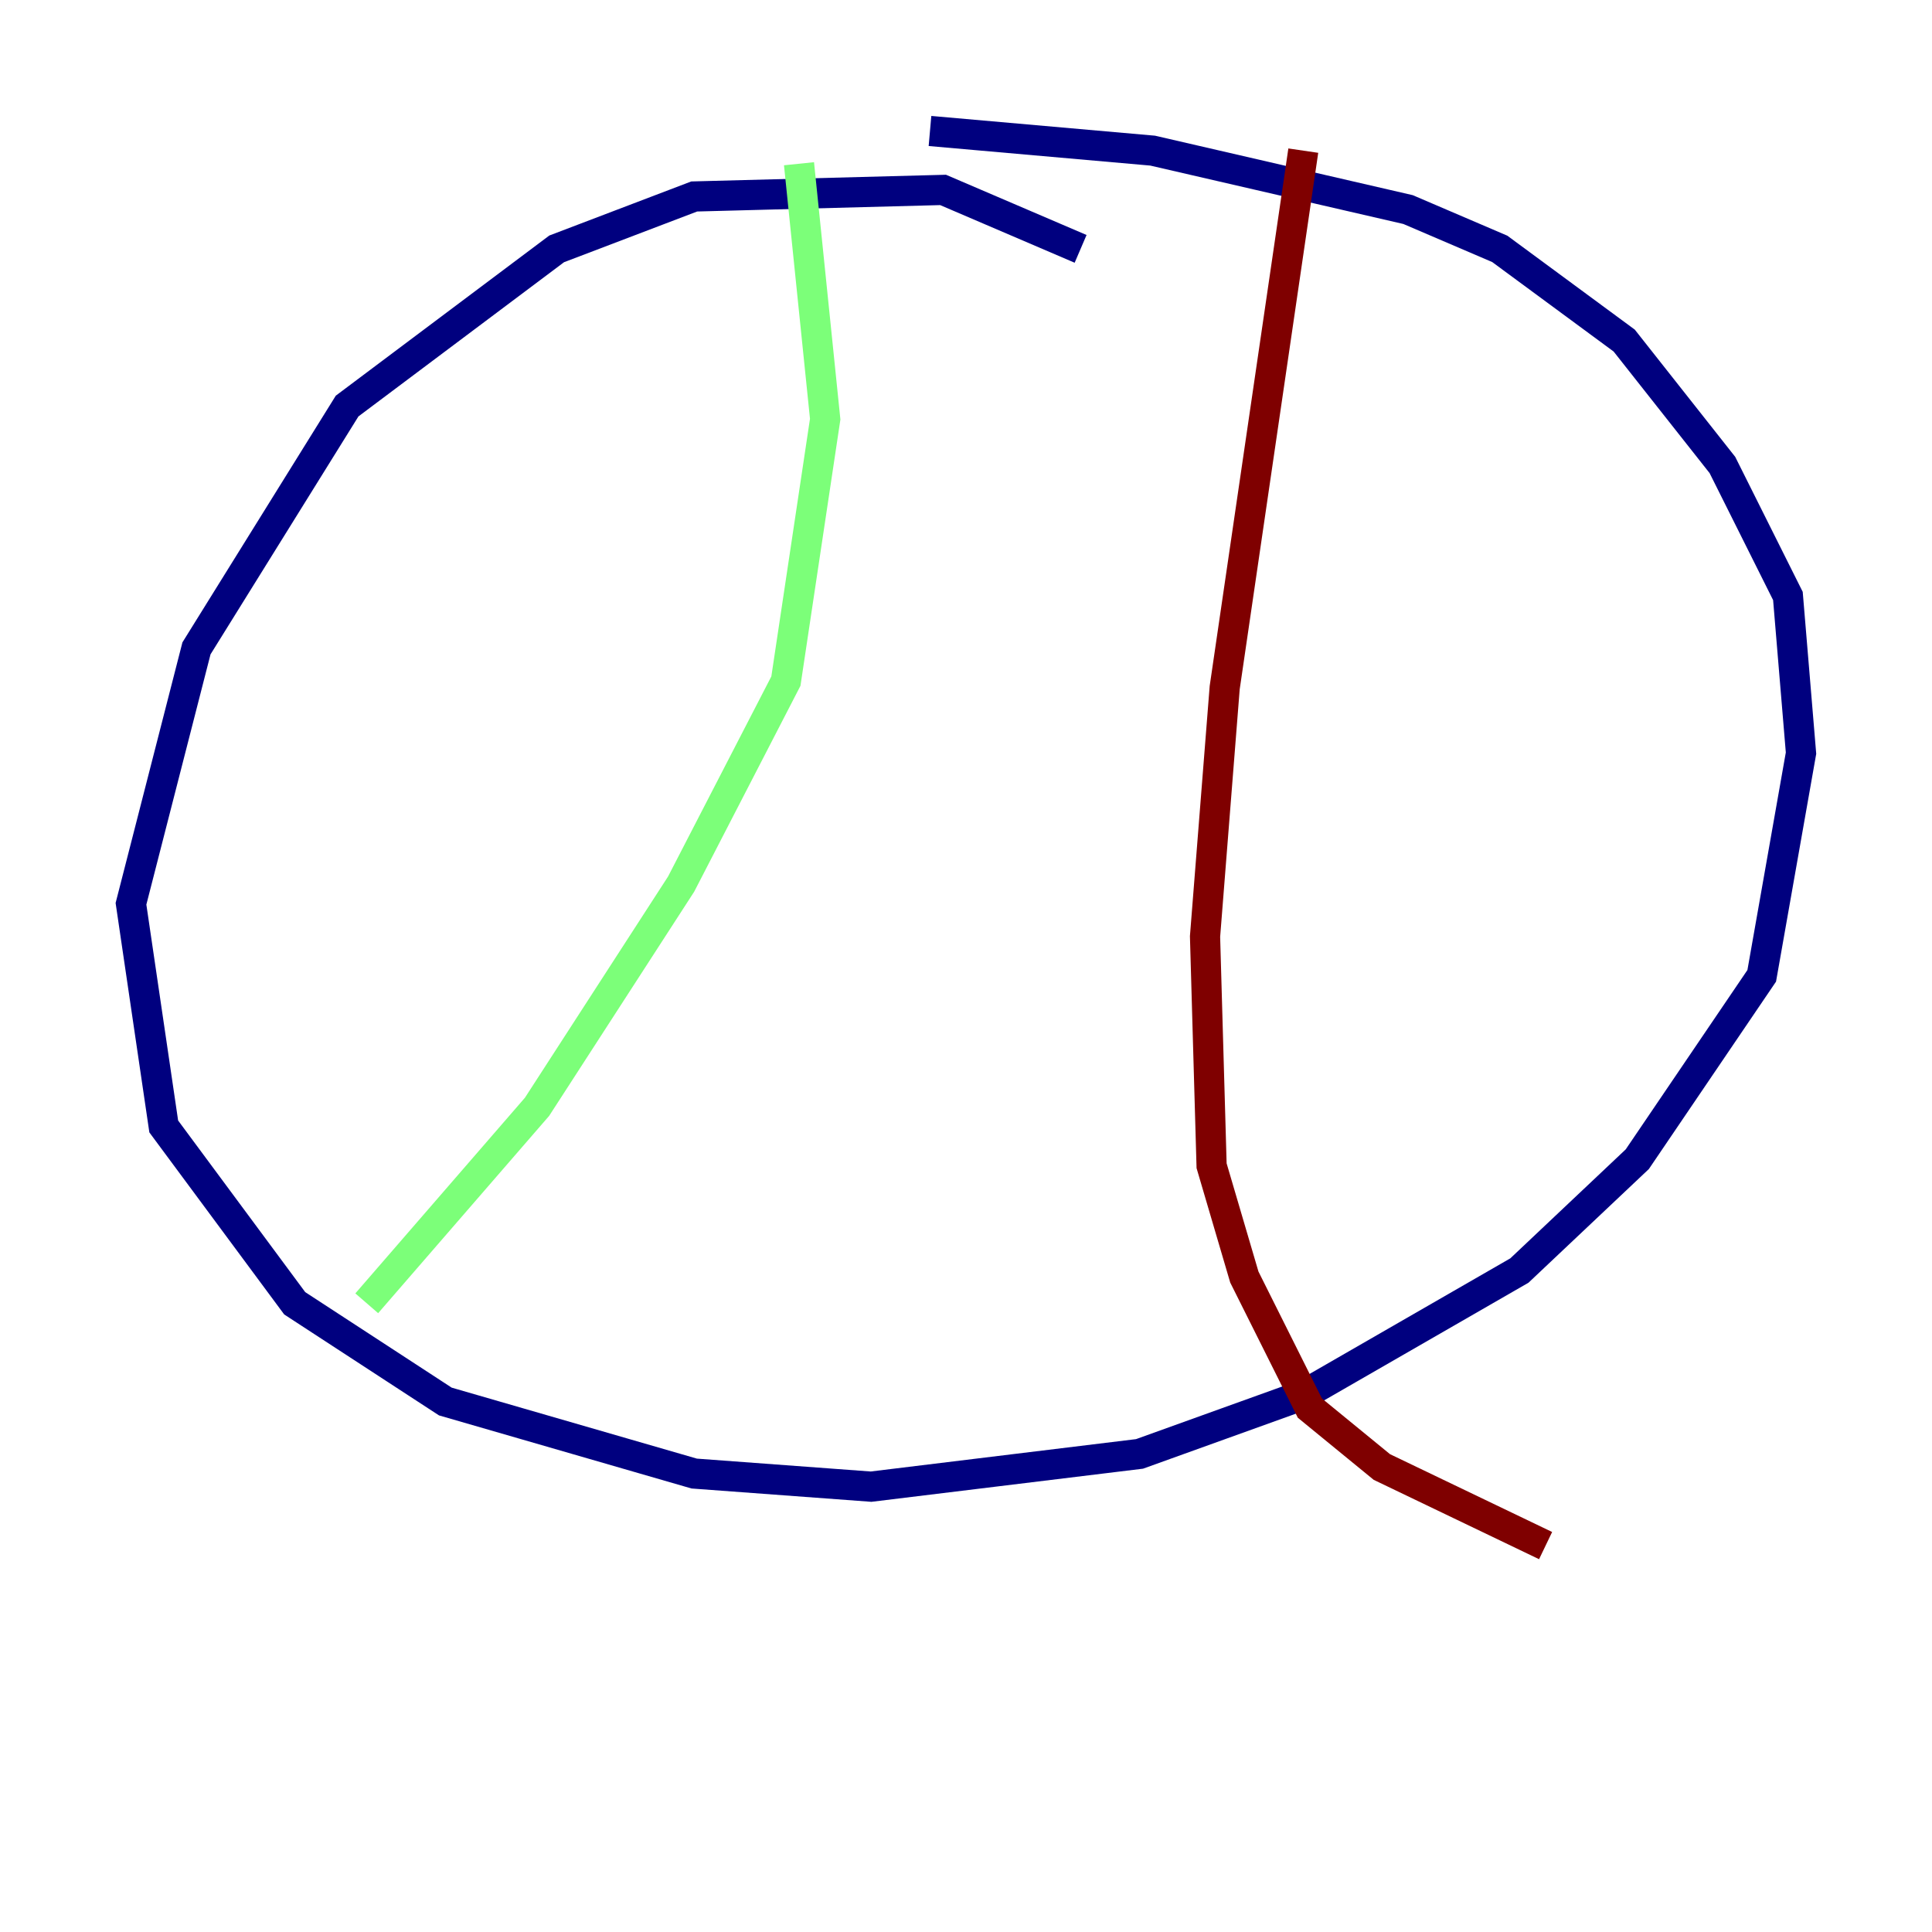 <?xml version="1.0" encoding="utf-8" ?>
<svg baseProfile="tiny" height="128" version="1.2" viewBox="0,0,128,128" width="128" xmlns="http://www.w3.org/2000/svg" xmlns:ev="http://www.w3.org/2001/xml-events" xmlns:xlink="http://www.w3.org/1999/xlink"><defs /><polyline fill="none" points="71.593,16.488 62.481,12.583 45.993,13.017 36.881,16.488 22.997,26.902 13.017,42.956 8.678,59.878 10.848,74.63 19.525,86.346 29.505,92.854 45.993,97.627 57.709,98.495 75.498,96.325 86.346,92.42 100.664,84.176 108.475,76.8 116.719,64.651 119.322,49.898 118.454,39.485 114.115,30.807 107.607,22.563 99.363,16.488 93.288,13.885 76.366,9.98 61.614,8.678" stroke="#00007f" stroke-width="2" /><polyline fill="none" points="52.936,10.848 54.671,27.77 52.068,45.125 45.125,58.576 35.58,73.329 24.298,86.346" stroke="#7cff79" stroke-width="2" /><polyline fill="none" points="86.346,9.98 81.139,45.559 79.837,62.047 80.271,77.234 82.441,84.61 86.78,93.288 91.552,97.193 102.4,102.4" stroke="#7f0000" stroke-width="2" /></svg>
